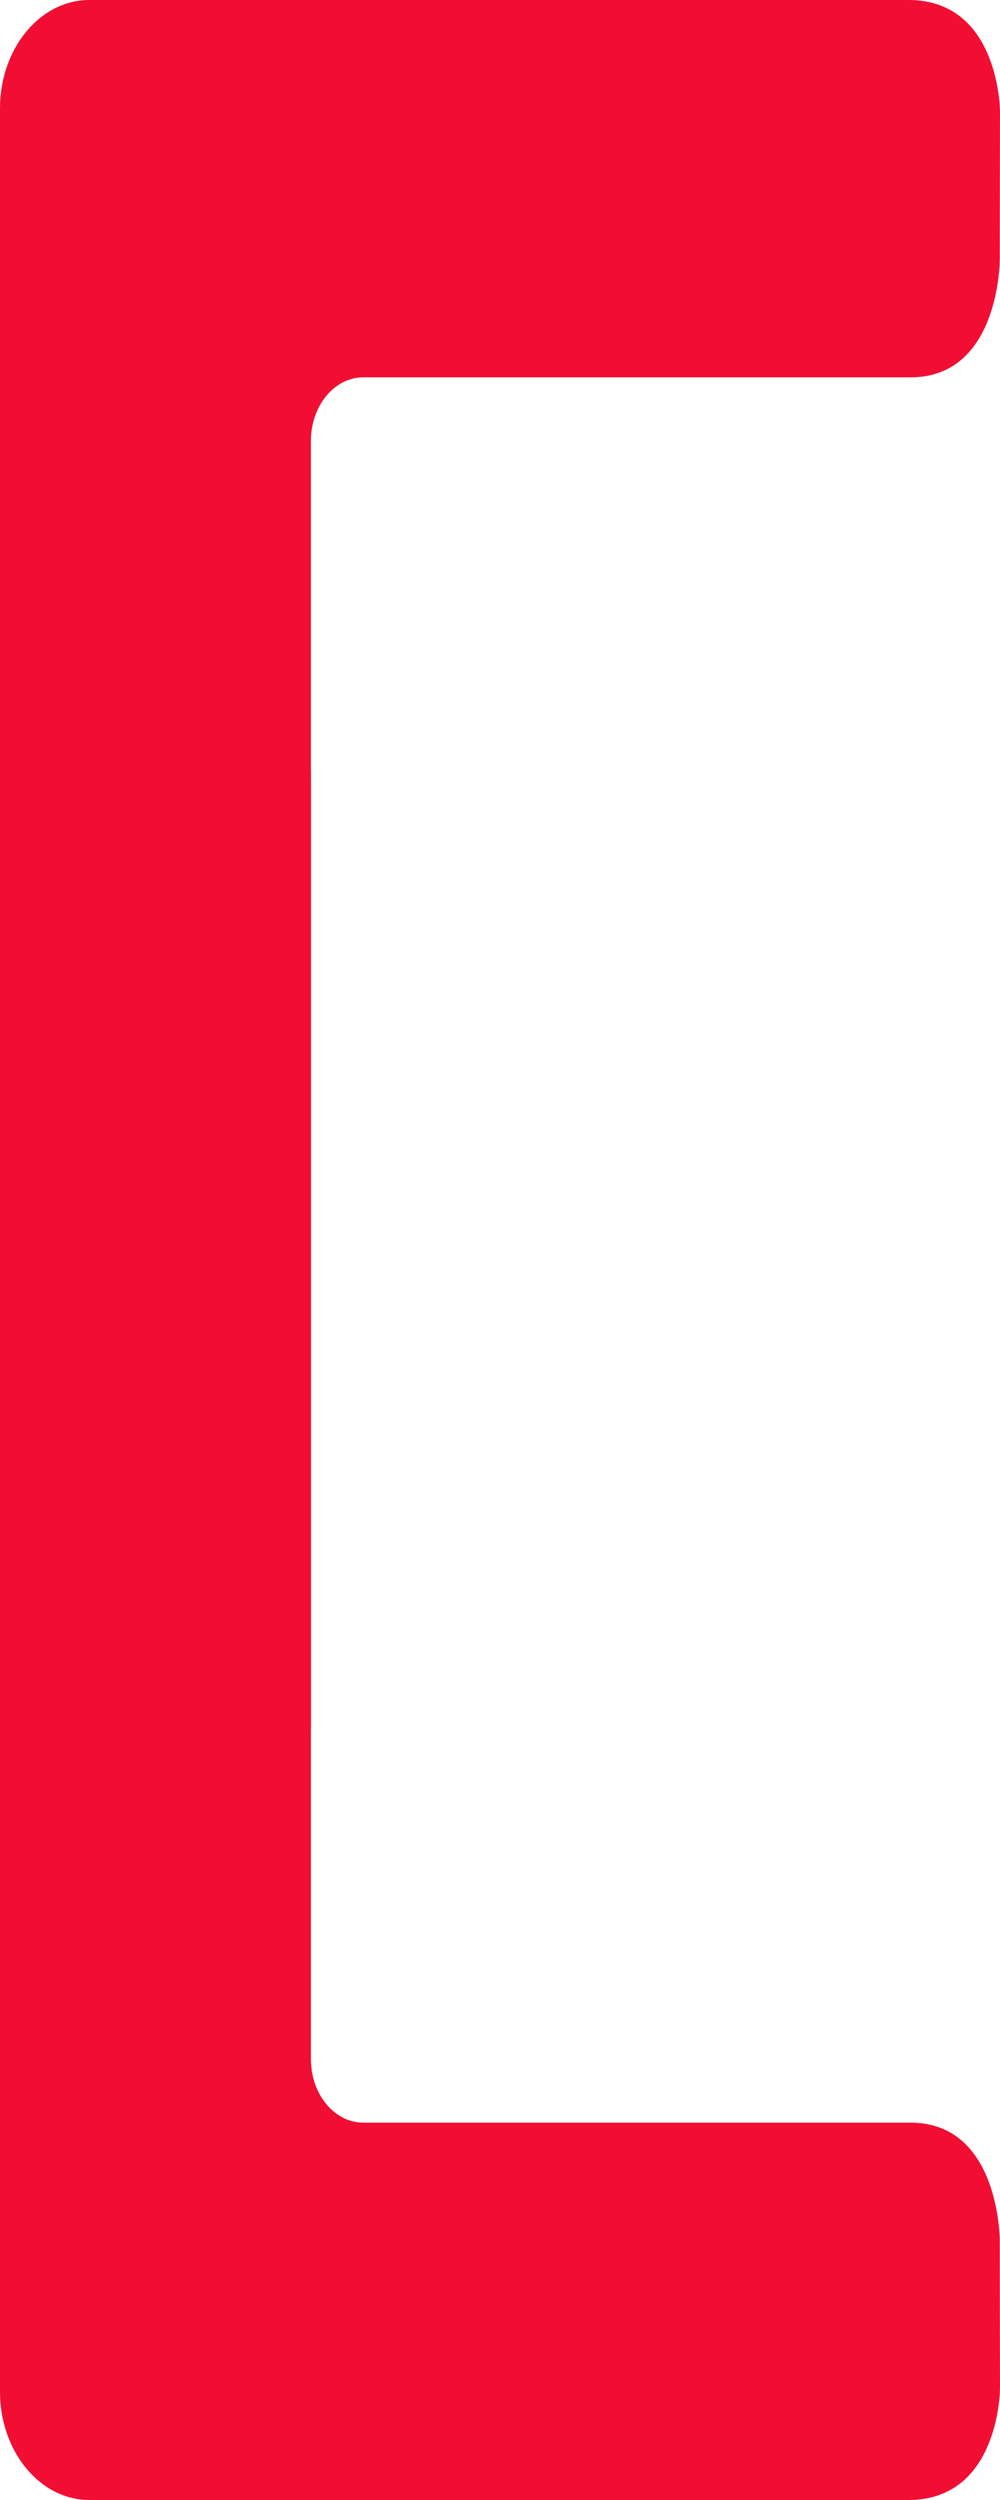 <?xml version="1.0" encoding="utf-8"?>
<svg width="12px" height="30px" viewBox="0 0 12 30" version="1.1" xmlns="http://www.w3.org/2000/svg" xmlns:xlink="http://www.w3.org/1999/xlink">
    <g id="Homepage" stroke="none" stroke-width="1" fill="none" fill-rule="evenodd">
        <g id="Home---Desktop-1440px-Copy" transform="translate(-913, -73)" fill="#F20D33">
            <g id="Group-18" transform="translate(816, 73)">
                <g id="Group-28" transform="translate(97, 0)">
                    <g id="Group">
                        <path d="M1.107,8.001 C0.498,7.976 0,8.564 0,9.303 L0,28.699 C0,29.418 0.48,30 1.072,30 L10.927,30 C12,29.978 12,28.657 12,28.657 L11.997,26.886 C11.997,26.886 12,25.472 10.927,25.472 L4.36,25.472 C4.013,25.472 3.731,25.131 3.731,24.71 L3.731,9.303 C3.731,7.755 2.452,8.057 1.107,8.001" id="Fill-16"></path>
                        <path d="M1.107,21.999 C0.498,22.024 0,21.436 0,20.697 L0,1.301 C0,0.582 0.48,0 1.072,0 L10.927,0 C12,0.022 12,1.343 12,1.343 L11.997,3.114 C11.997,3.114 12,4.528 10.927,4.528 L4.36,4.528 C4.013,4.528 3.731,4.869 3.731,5.29 L3.731,20.697 C3.731,22.245 2.452,21.943 1.107,21.999" id="Fill-17"></path>
                    </g>
                </g>
            </g>
        </g>
    </g>
</svg>